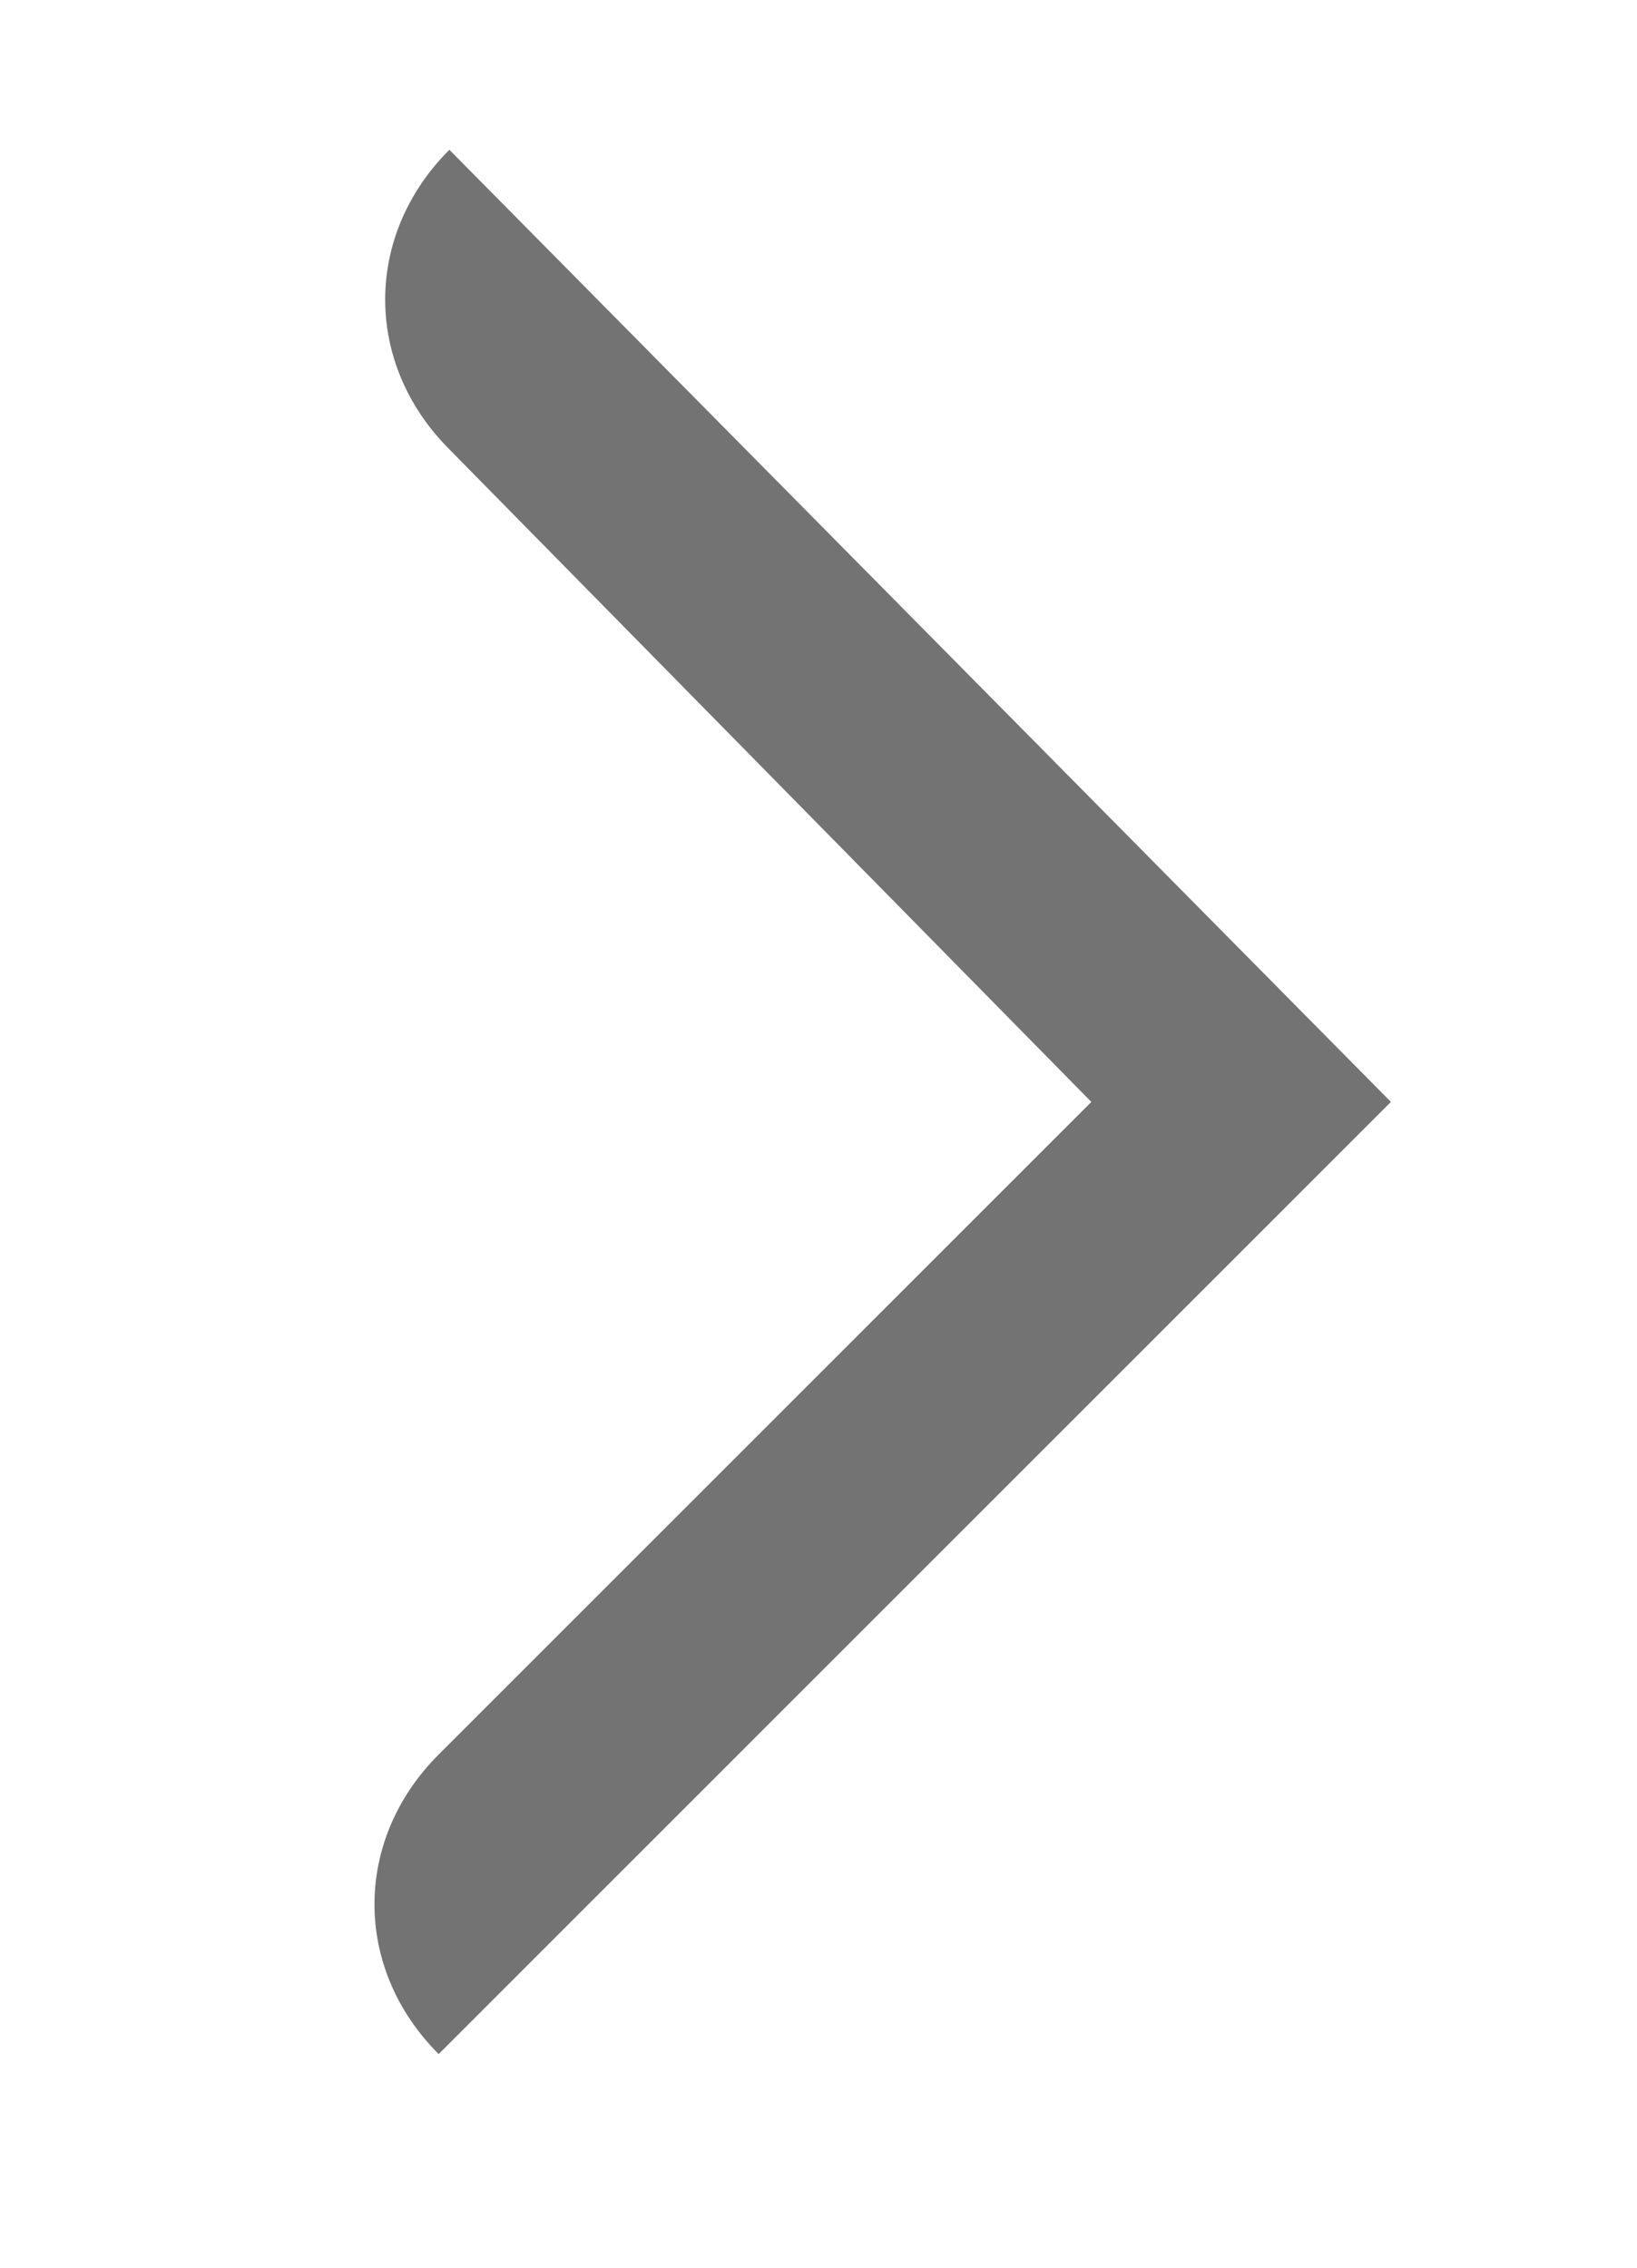 <?xml version="1.0" encoding="utf-8"?>
<!-- Generator: Adobe Illustrator 25.1.0, SVG Export Plug-In . SVG Version: 6.00 Build 0)  -->
<svg version="1.1" id="Layer_1" xmlns="http://www.w3.org/2000/svg" xmlns:xlink="http://www.w3.org/1999/xlink" x="0px" y="0px"
	 viewBox="0 0 15.3 21.2" style="enable-background:new 0 0 15.3 21.2;" xml:space="preserve">
<style type="text/css">
	.st0{opacity:0.55;}
</style>
<path class="st0" d="M13,10.3l-8.9,8.9c-0.8-0.8-0.8-2,0-2.8l6.1-6.1l-6-6.1c-0.8-0.8-0.8-2,0-2.8L13,10.3z"/>
</svg>
